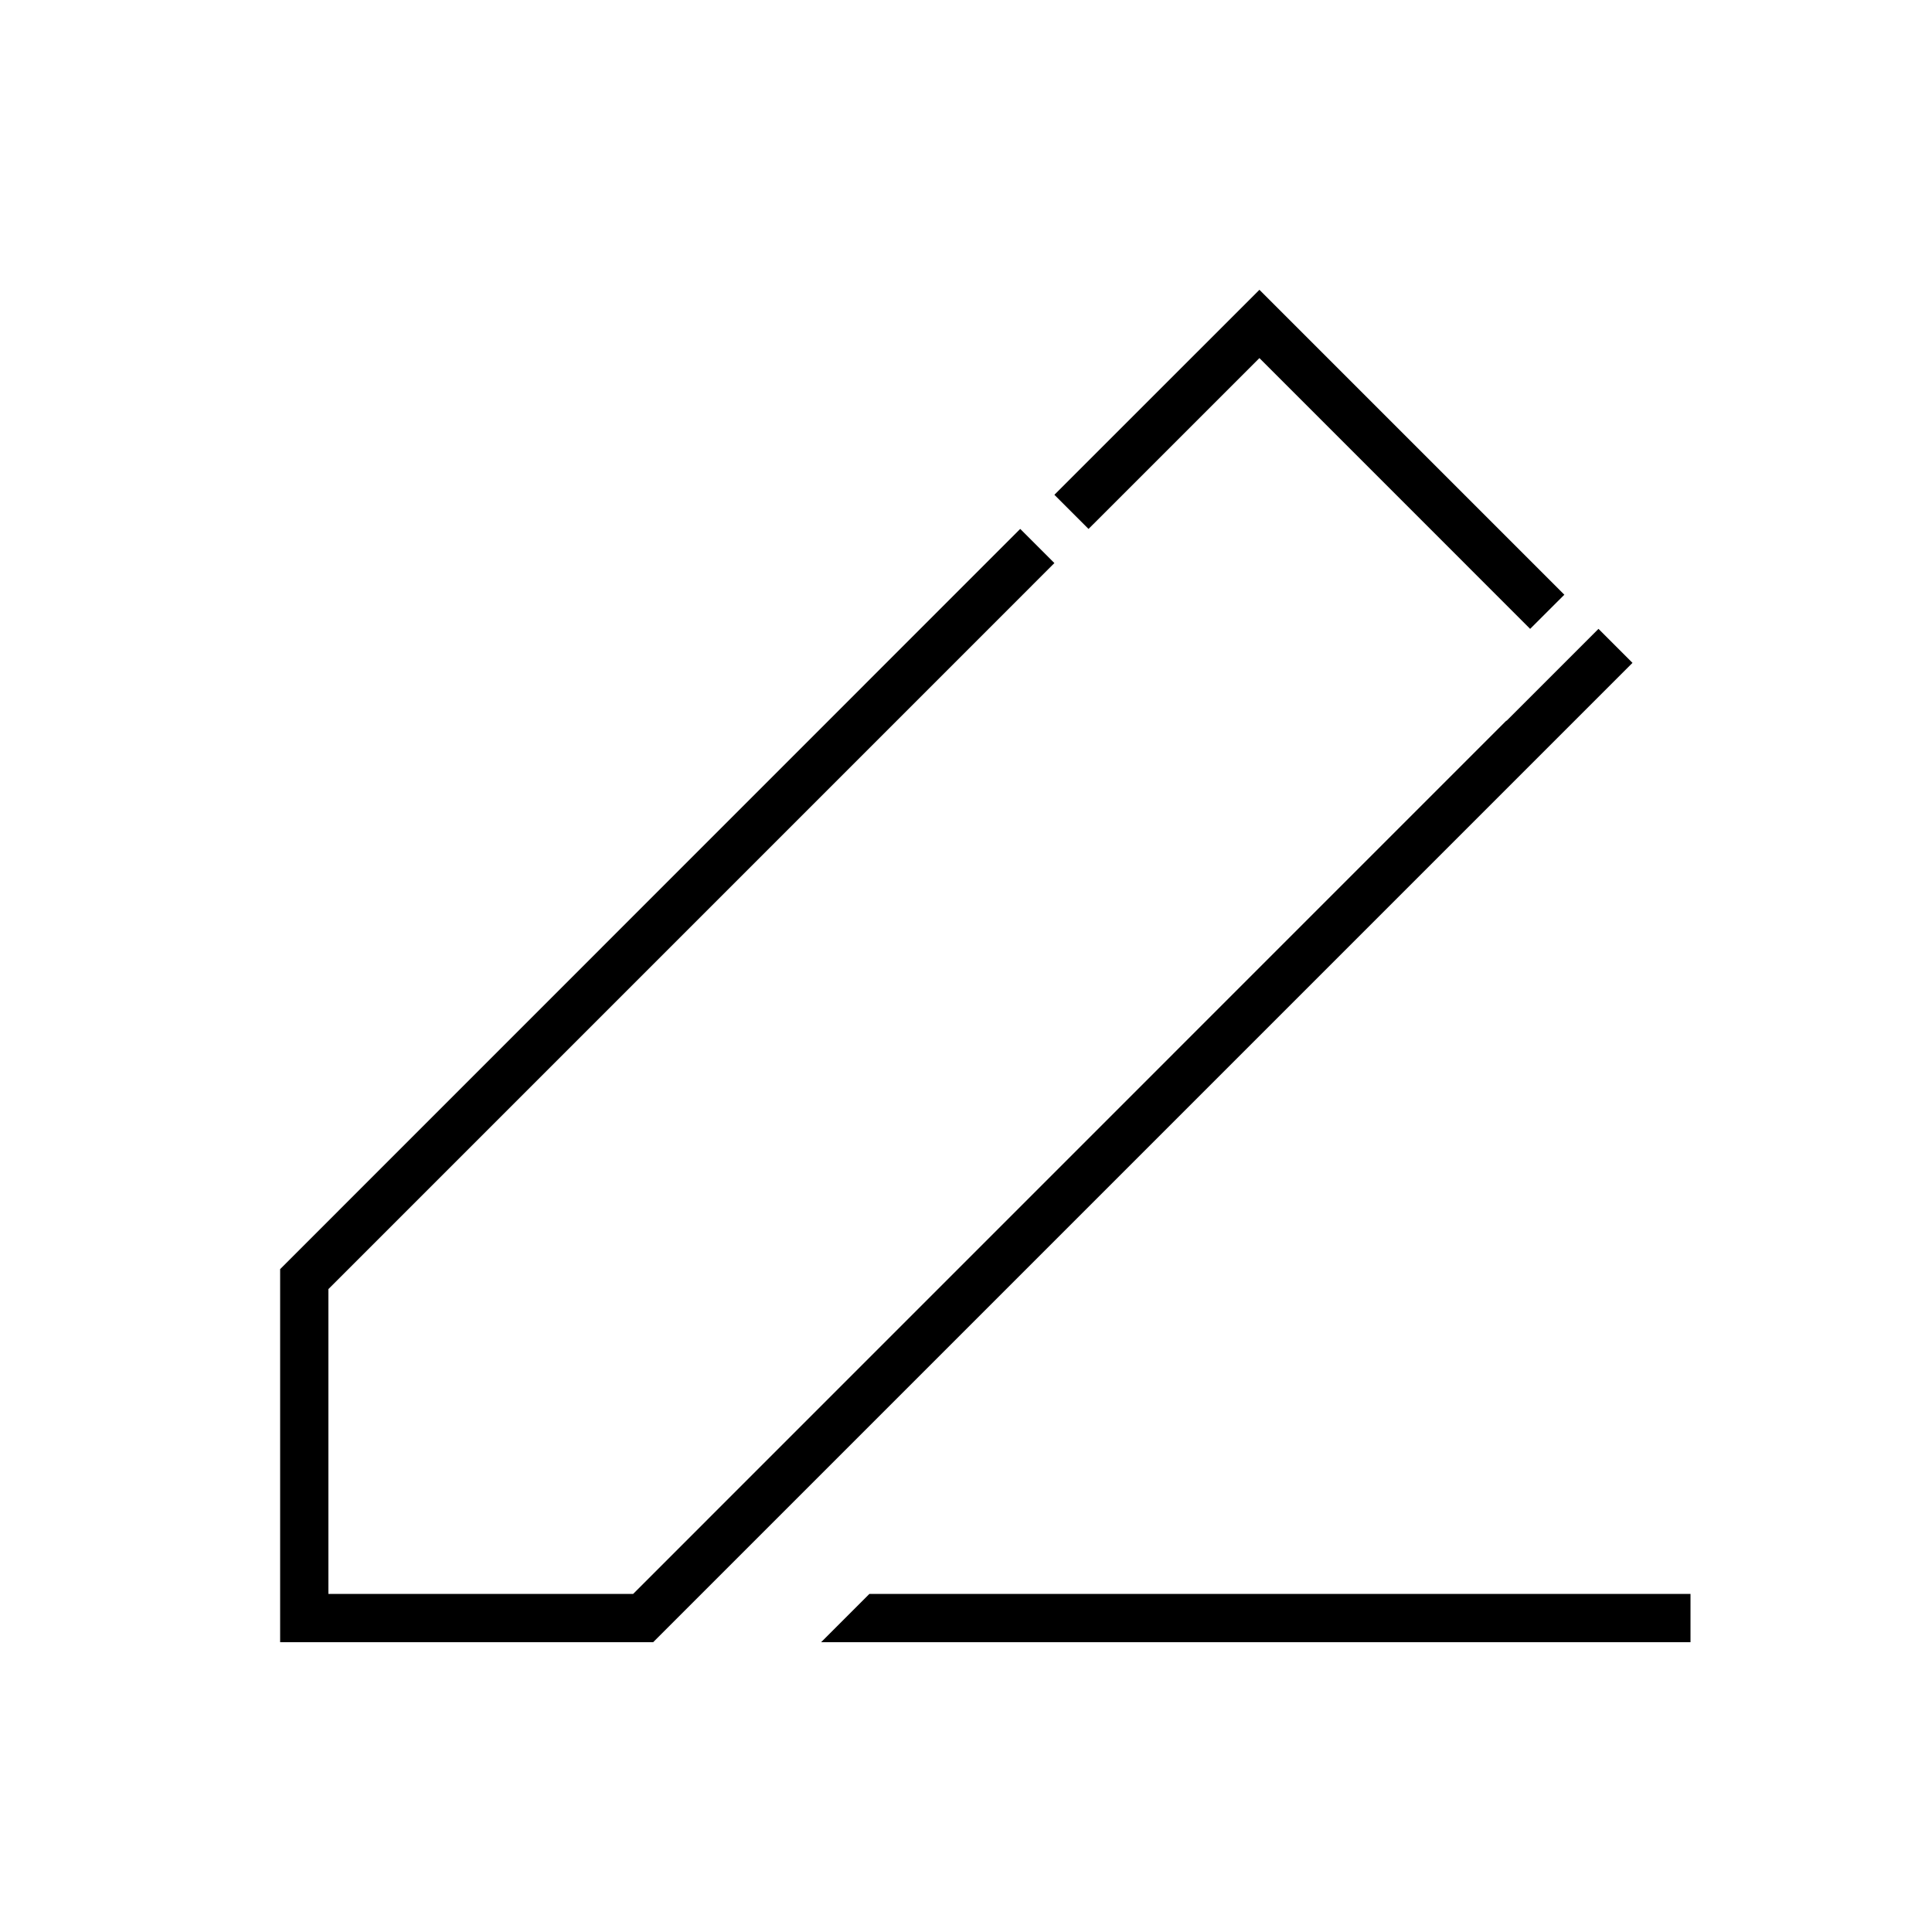 <svg xmlns="http://www.w3.org/2000/svg" width="40" height="40" viewBox="0 0 40 40">
  <title>@@title</title>
    <path fill-rule="evenodd" d="M35 33v1H17l1-1h17zM21.123 10.951l.707.707L6.799 26.69V33h6.31l18.078-18.08.004.004 1.904-1.904.704.704L13.523 34H5.8v-7.724L21.123 10.95zM26.075 6l6.313 6.313-.708.707-5.605-5.606-3.538 3.537-.707-.707L26.075 6z"/>
</svg>
